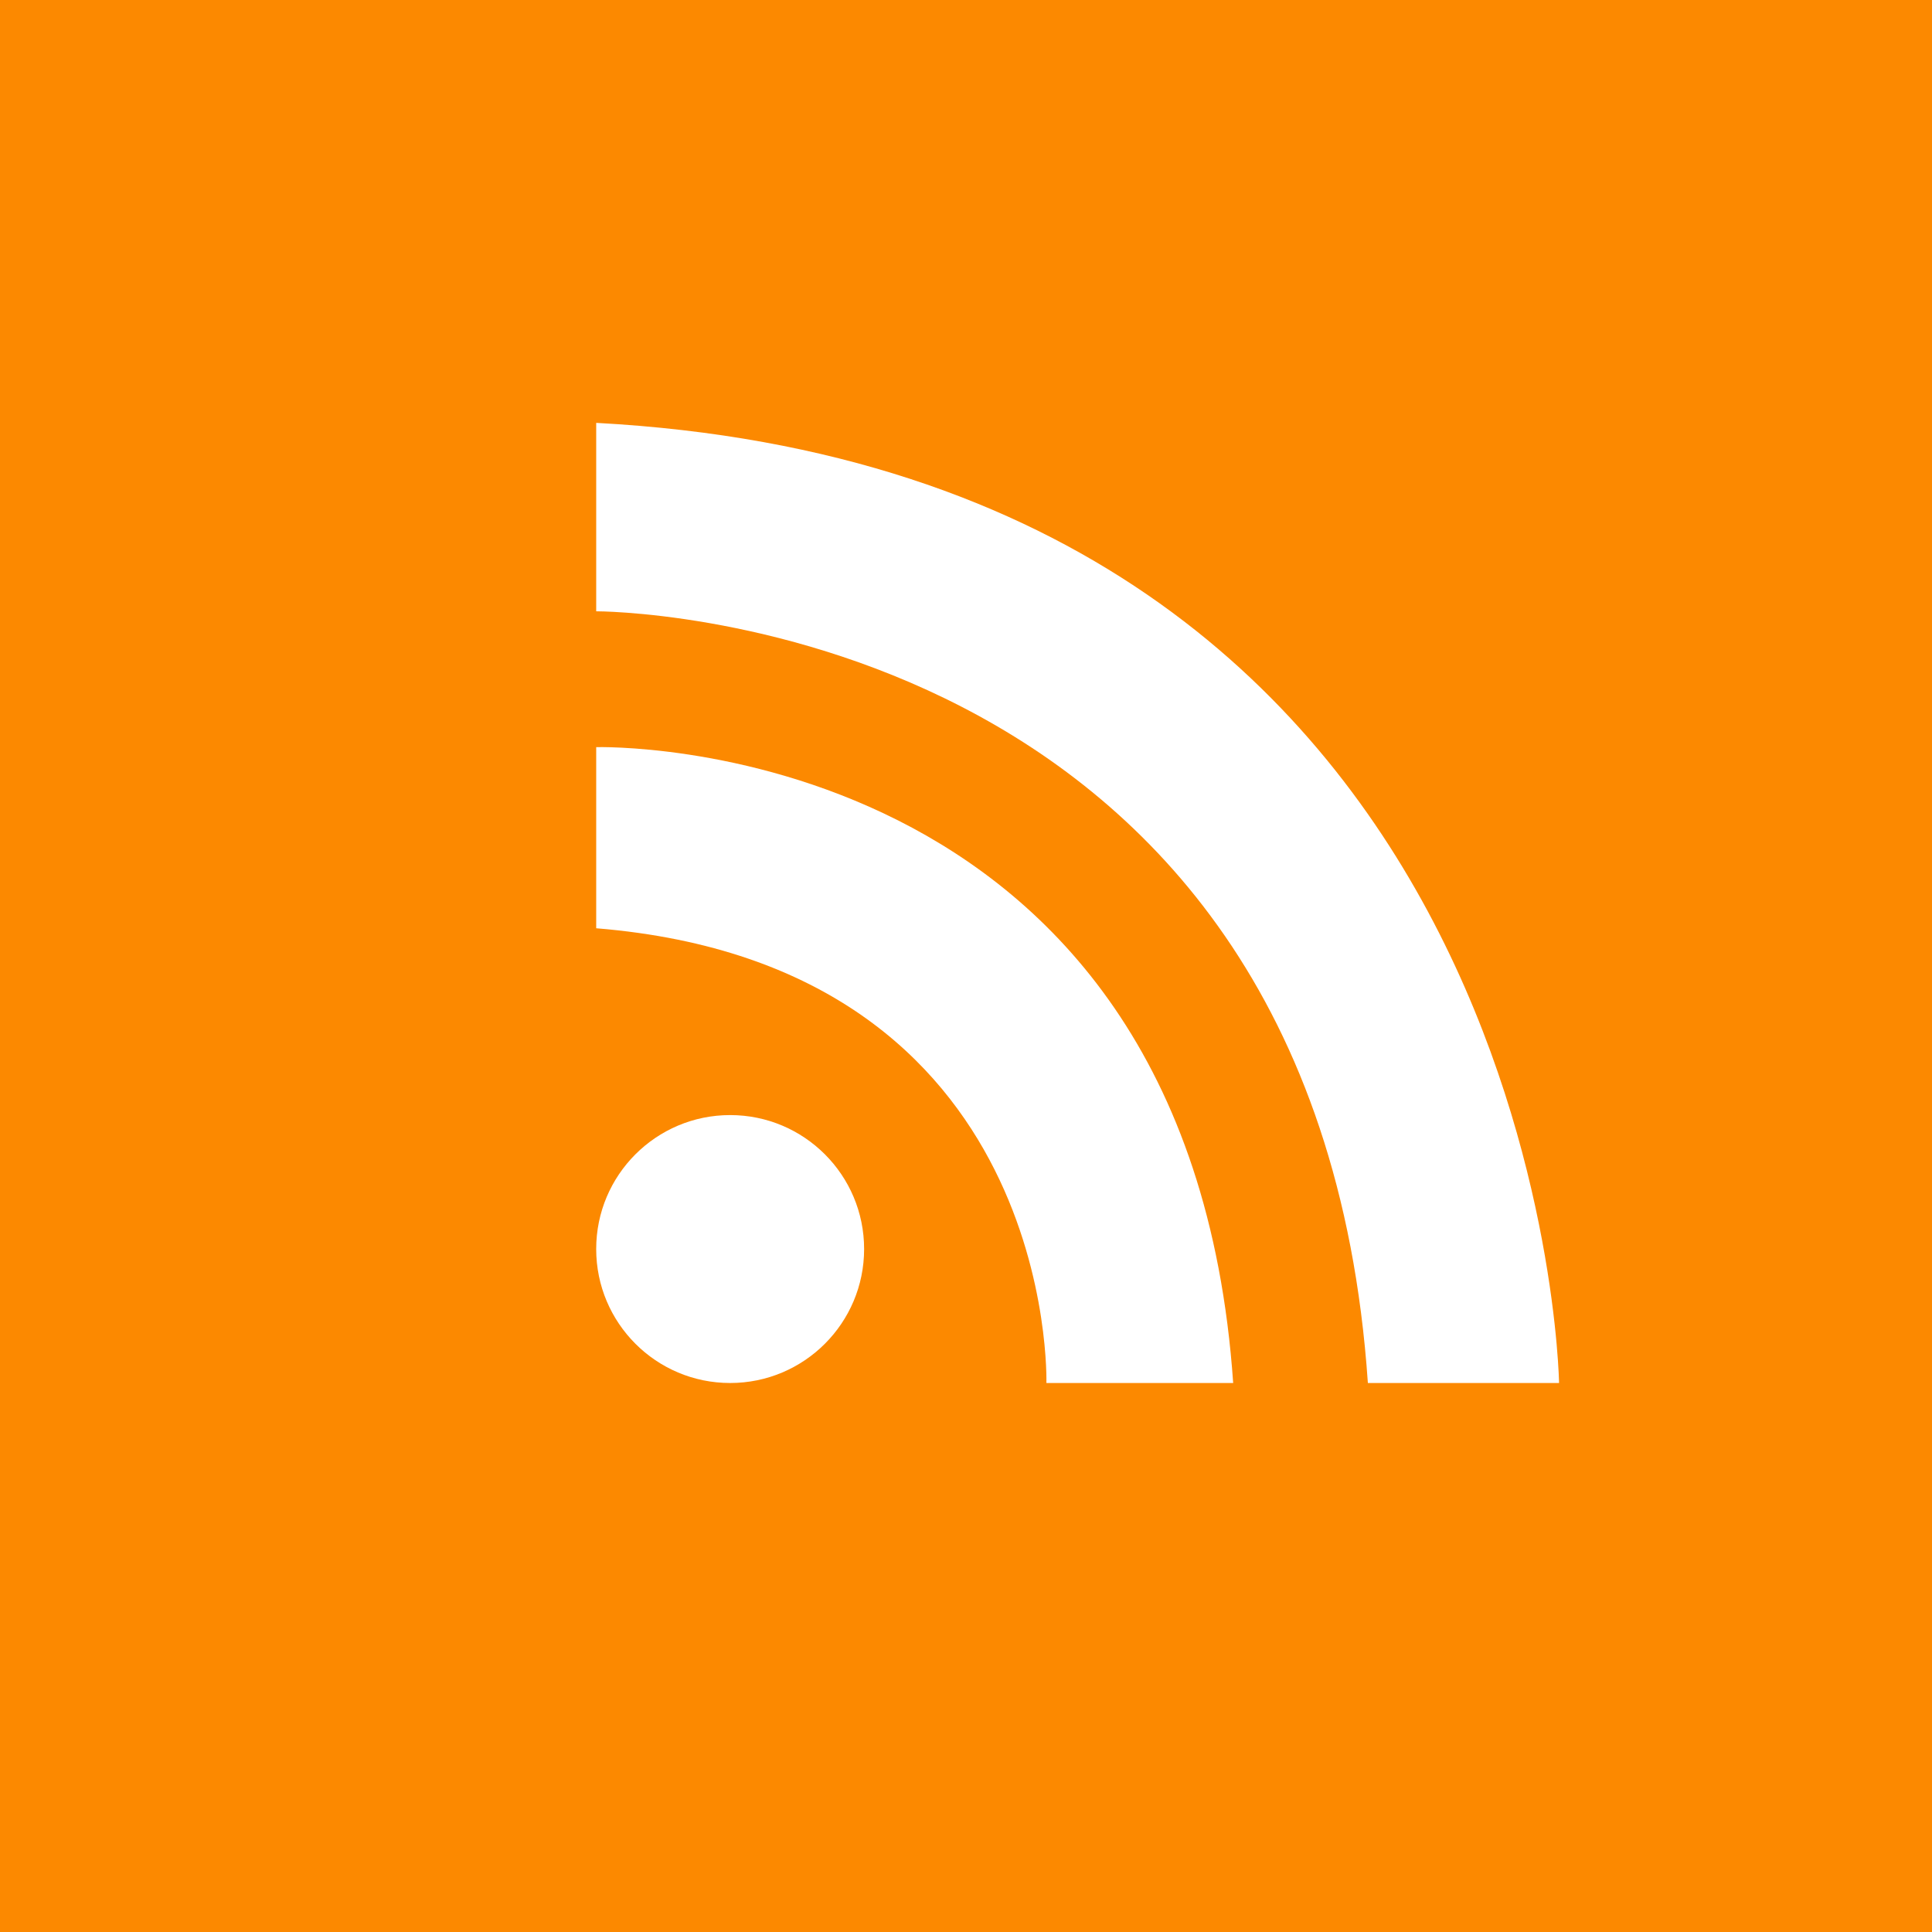 <?xml version="1.0" ?><!DOCTYPE svg  PUBLIC '-//W3C//DTD SVG 1.1//EN'  'http://www.w3.org/Graphics/SVG/1.1/DTD/svg11.dtd'><svg enable-background="new 0 0 1024 1024" height="1024px" id="RSS_1_" version="1.1" viewBox="0 0 1024 1024" width="1024px" xml:space="preserve" xmlns="http://www.w3.org/2000/svg" xmlns:xlink="http://www.w3.org/1999/xlink"><g id="Background"><rect fill="#FC8900" height="1024" id="bg" width="1024"/></g><g id="RSS"><circle cx="386.997" cy="662.018" fill="#FFFFFF" r="71.003"/><path d="M316,396v96c245,20,238.614,241.021,238.614,241.021h98.995C629.61,386.957,316,396,316,396z" fill="#FFFFFF"/><path d="M316,224.129V324c0,0,381-0.958,409,409.021h101.333C826.333,733.021,819,251.259,316,224.129z" fill="#FFFFFF"/></g></svg>